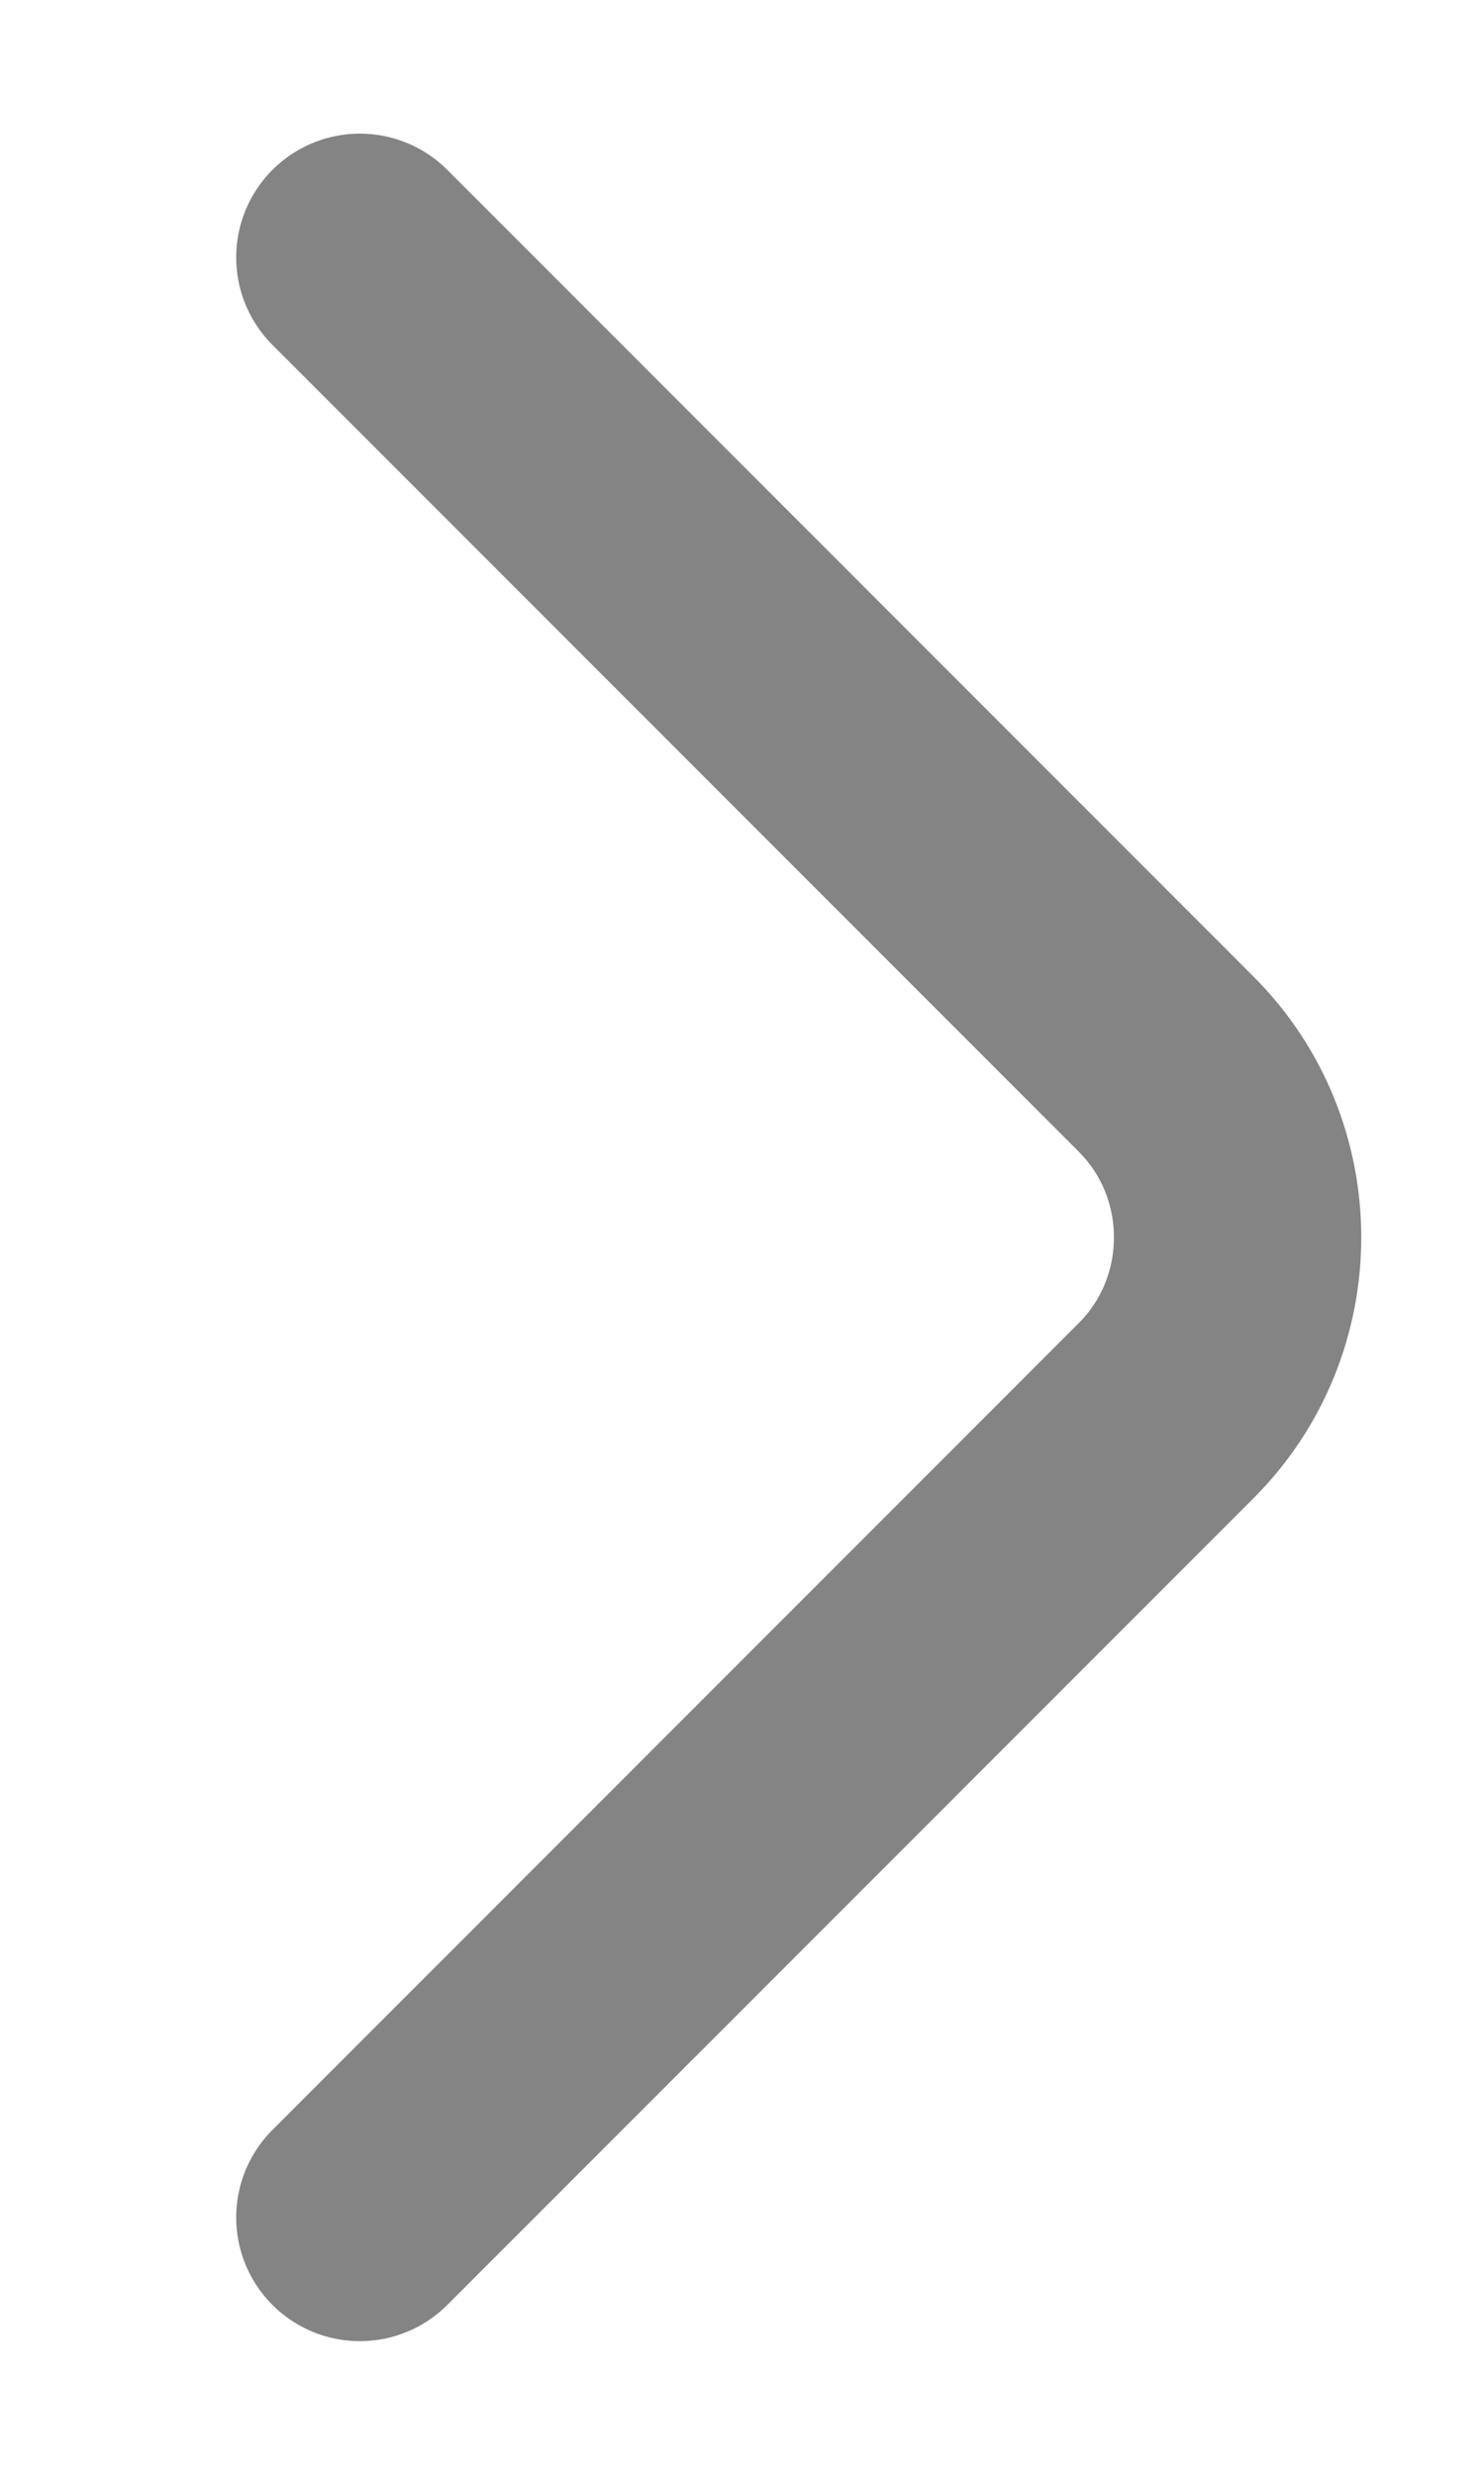 <svg width="6" height="10" viewBox="0 0 6 10" fill="none" xmlns="http://www.w3.org/2000/svg">
<path d="M1.455 8.96L4.715 5.7C5.1 5.315 5.1 4.685 4.715 4.3L1.455 1.04" stroke="#848484" stroke-miterlimit="10" stroke-linecap="round" stroke-linejoin="round"/>
</svg>
